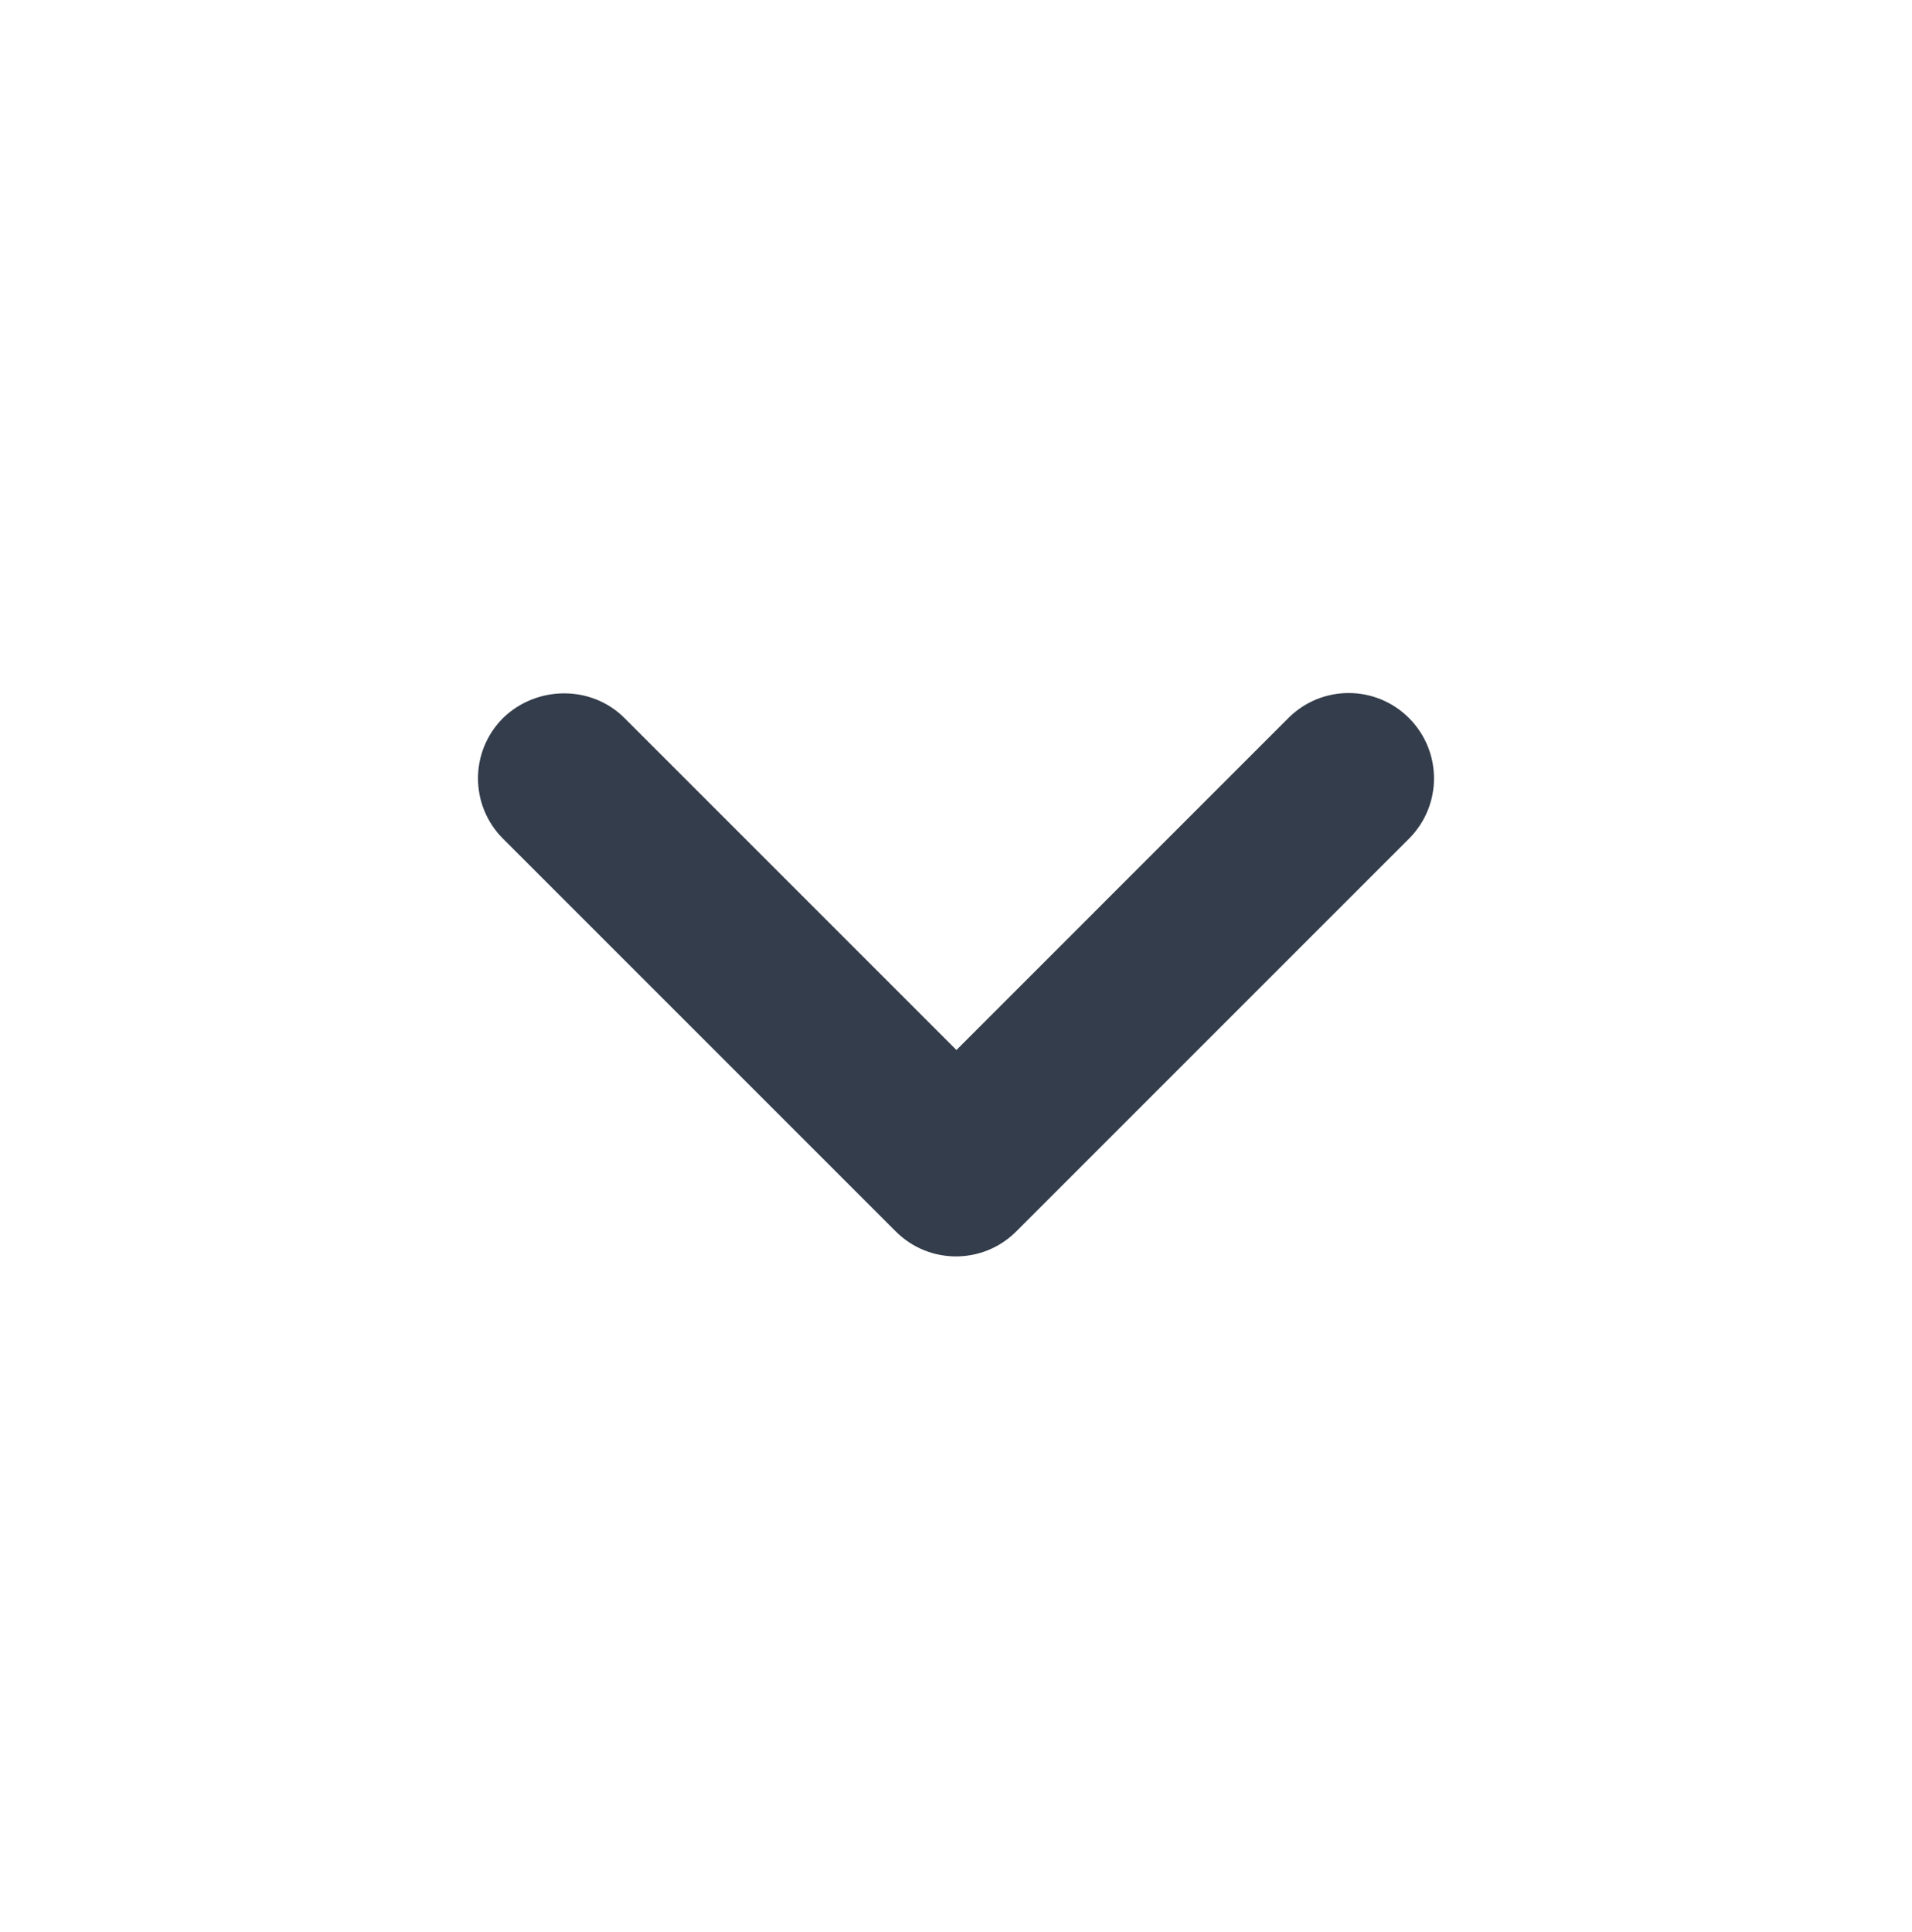 <svg width="96" height="97" viewBox="0 0 96 97" fill="none" xmlns="http://www.w3.org/2000/svg">
<path d="M31.356 36.051L48.022 52.717L64.687 36.051C66.362 34.376 69.069 34.376 70.744 36.051C72.419 37.727 72.419 40.432 70.744 42.108L51.028 61.823C49.353 63.498 46.647 63.498 44.972 61.823L25.256 42.108C23.581 40.432 23.581 37.727 25.256 36.051C26.931 34.419 29.68 34.376 31.356 36.051Z" fill="#333D4B"/>
</svg>
